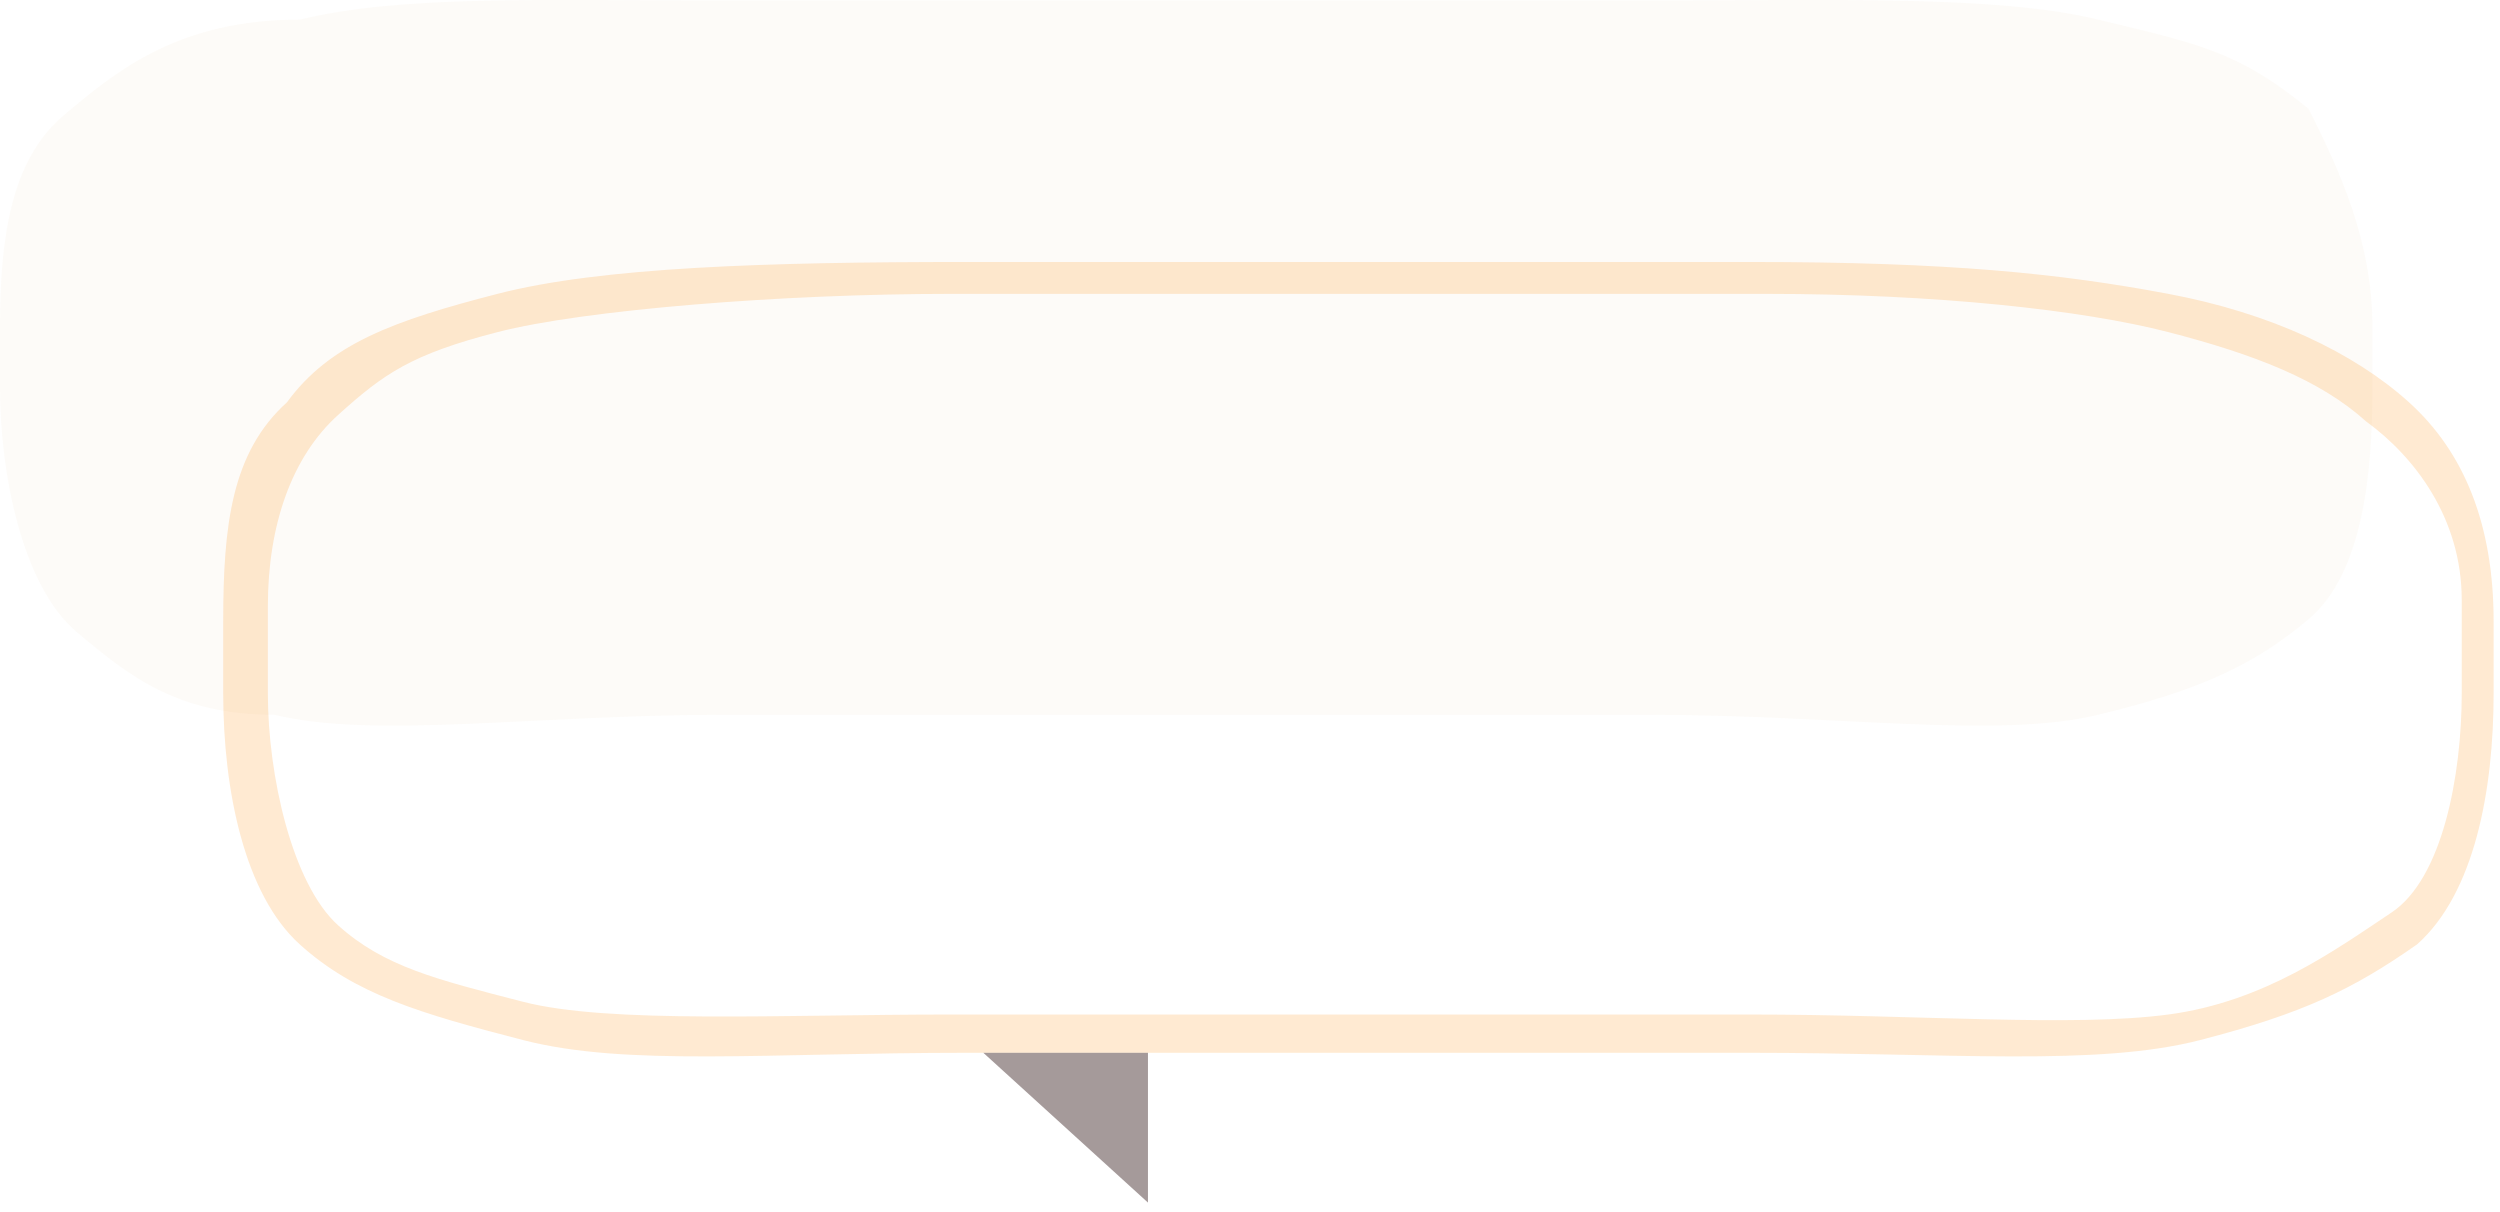 <svg width="196" height="95" viewBox="0 0 196 95" fill="none" xmlns="http://www.w3.org/2000/svg">
<path fill-rule="evenodd" clip-rule="evenodd" d="M137.178 20.539C152.891 20.539 161.5 21.445 170 23.039C178 24.539 184.536 27.628 188.865 31.539C193.194 35.45 195.5 41.125 195.5 48.717V54.361C195.5 61.952 194 70.039 189.5 74.039C184.5 77.539 180.595 79.447 172.5 81.539C164.405 83.63 152.891 82.539 137.178 82.539H75.822C60.108 82.539 49.095 83.63 41 81.539C32.905 79.447 27.829 77.95 23.5 74.039C19.171 70.127 17.5 61.952 17.5 54.361V48.717C17.5 41.125 18.171 35.45 22.5 31.539C25.865 26.932 30.905 25.13 39 23.039C47.095 20.947 60.108 20.539 75.822 20.539H137.178ZM74.514 23.039C61.26 23.039 45.746 24.295 39 26.038C32.254 27.781 30.108 29.279 26.5 32.538C22.892 35.797 21 41.134 21 47.538V54.361C21 60.764 22.892 69.279 26.5 72.538C30.108 75.797 34.254 76.795 41 78.538C47.746 80.281 61.26 79.538 74.514 79.538H137.178C150.433 79.538 162.5 80.538 170 79.538C177.5 78.538 183 74.538 187.5 71.538C191.5 68.872 193 60.764 193 54.361V47.038C193 40.634 189.308 35.806 185.5 33.038C181.892 29.779 176.746 27.781 170 26.038C163.254 24.295 151.74 23.039 138.486 23.039H74.514Z" fill="#FC9A26" fill-opacity="0.21"/>
<path opacity="0.1" fill-rule="evenodd" clip-rule="evenodd" d="M56.838 0.038H129.162C144.144 0.038 156.561 -0.379 164.5 1.538C172.439 3.456 175.5 4.038 181 8.538C183.5 13.538 186 18.941 186 25.707V30.37C186 37.136 185.246 44.953 181 48.538C176.754 52.124 172.439 54.121 164.5 56.038C156.561 57.956 144.144 56.038 129.162 56.038H56.838C41.856 56.038 29.439 57.956 21.5 56.038C14 56.038 10.246 53.123 6 49.538C1.754 45.953 0 37.136 0 30.37V25.707C0 18.941 0.754 12.623 5 9.038C9.246 5.453 14.079 1.538 23.5 1.538C31.439 -0.379 41.856 0.038 56.838 0.038Z" fill="#BA7617" fill-opacity="0.31"/>
<path fill-rule="evenodd" clip-rule="evenodd" d="M90 94.283V82.539H77.093L90 94.283Z" fill="#594545" fill-opacity="0.54"/>
</svg>
